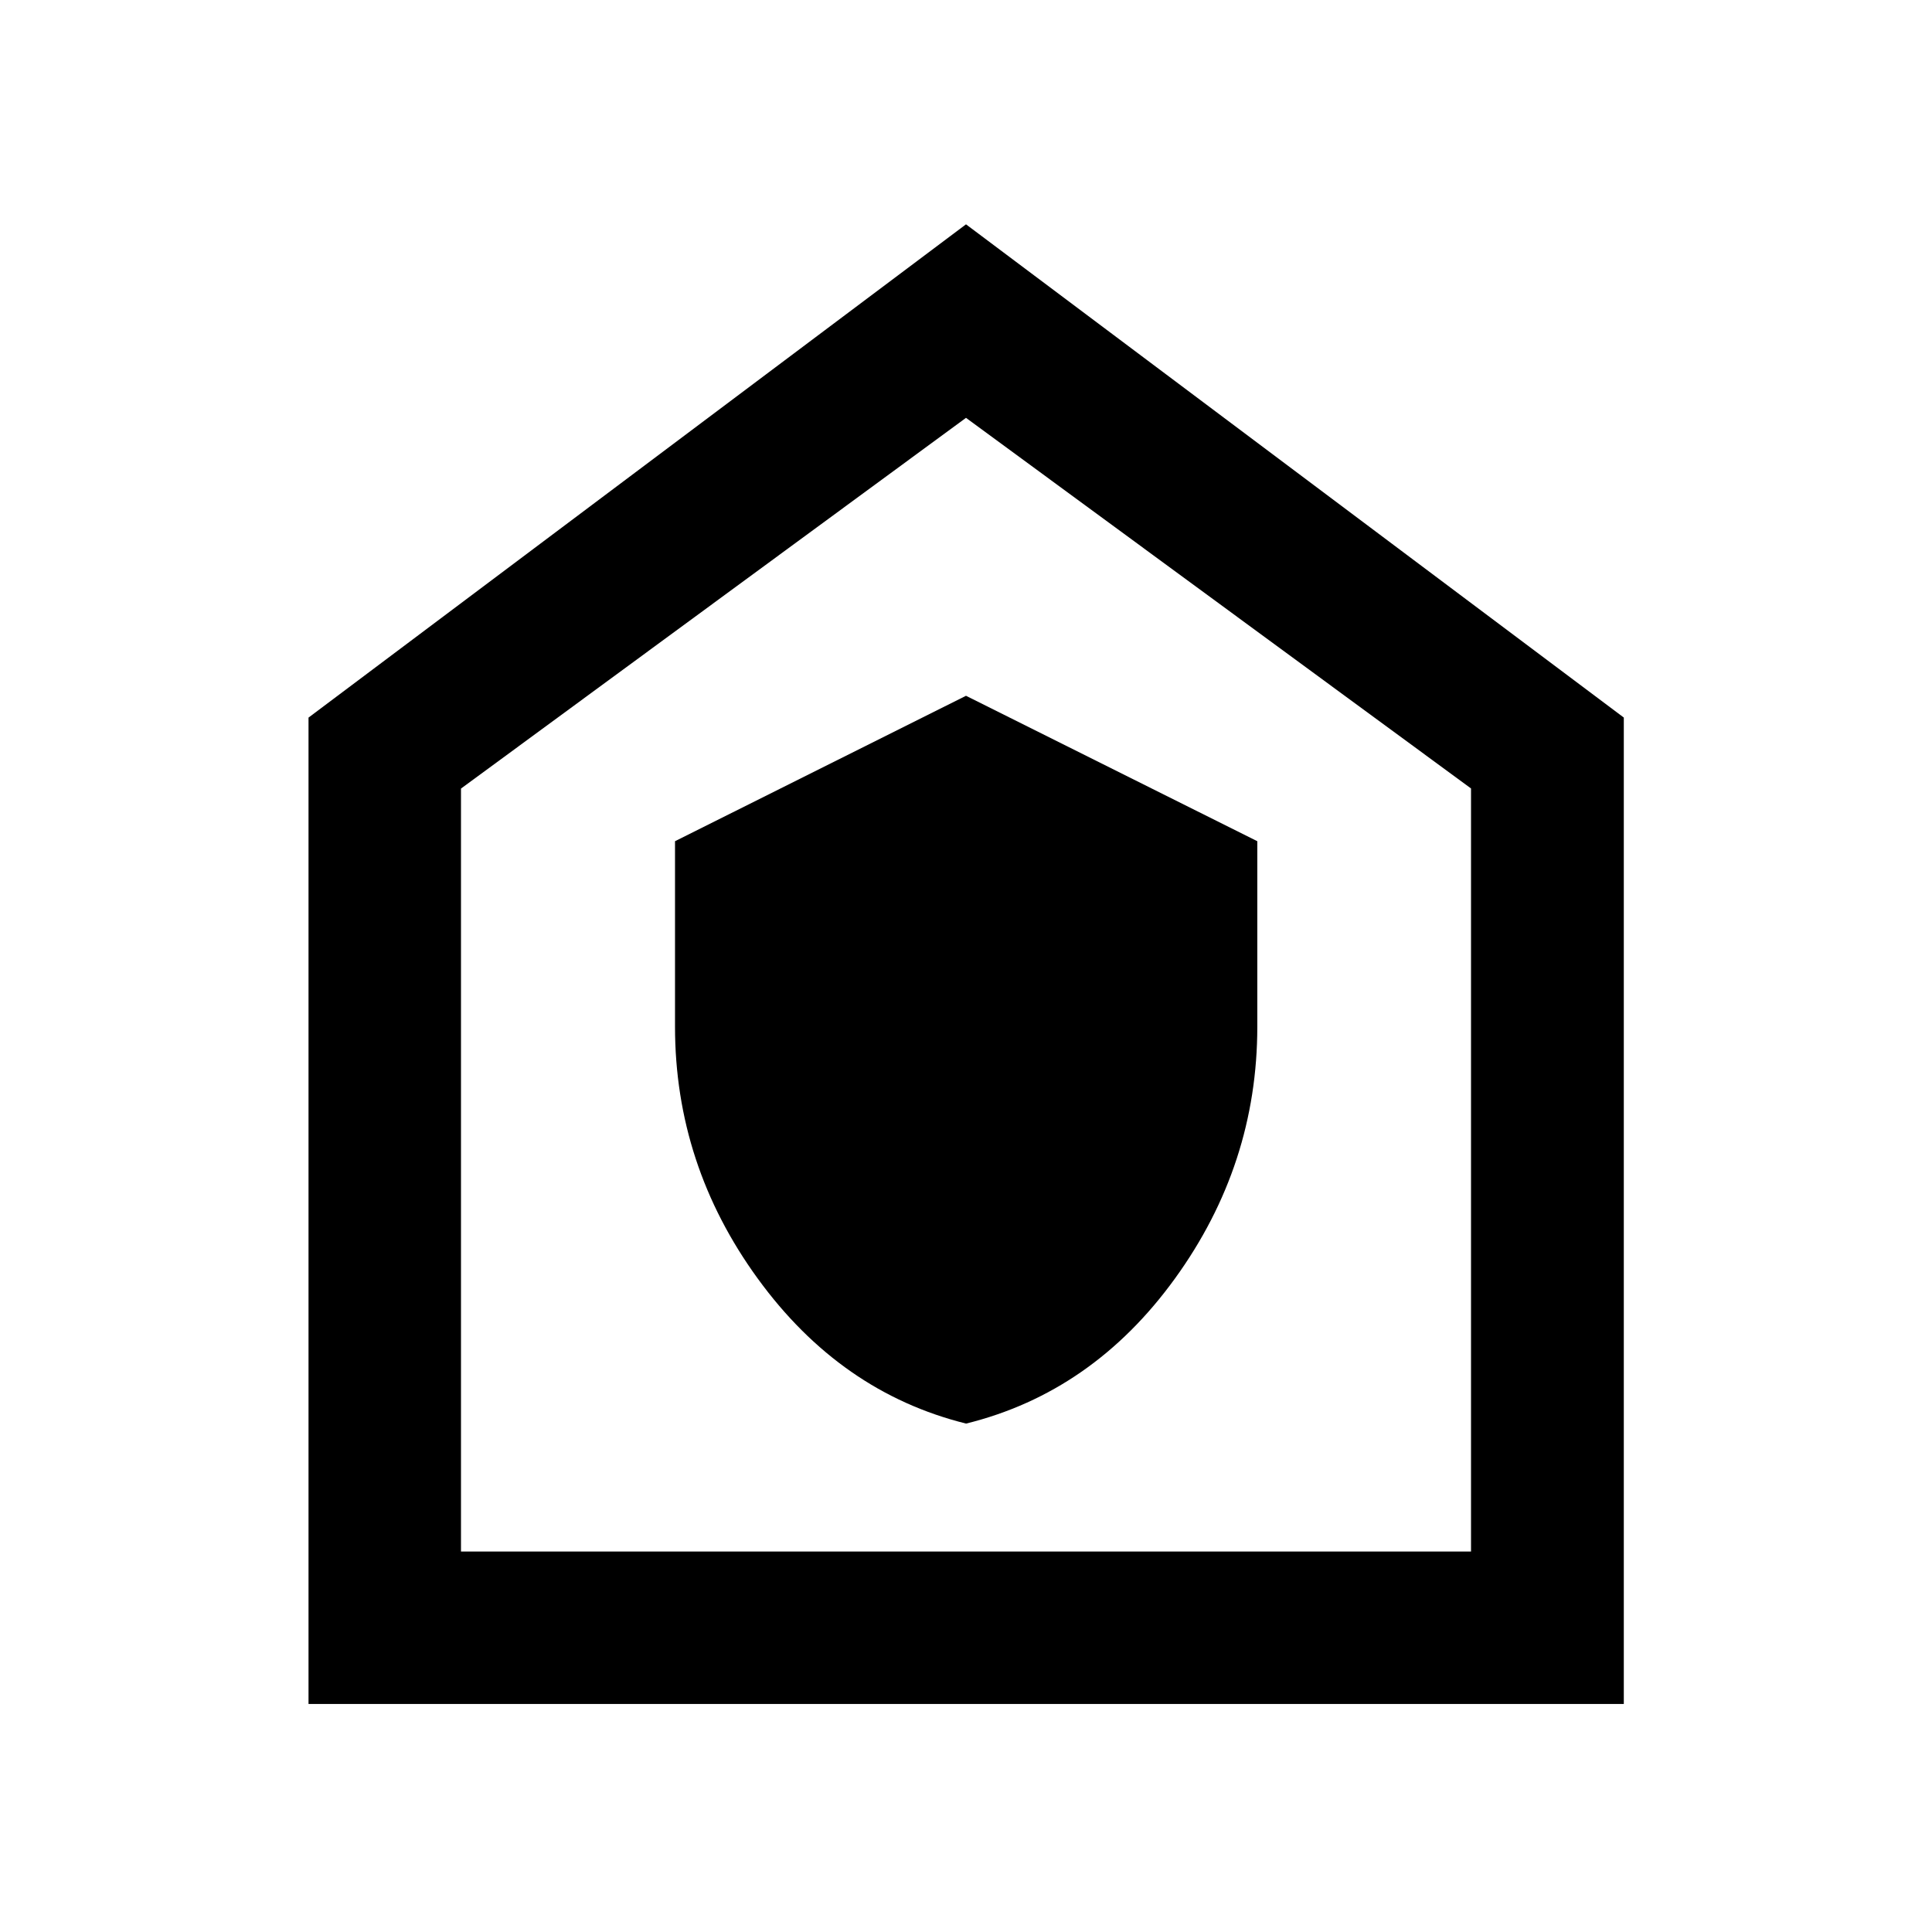 <svg xmlns="http://www.w3.org/2000/svg" height="40" viewBox="0 -960 960 960" width="40"><path d="M480.05-252.63q62.82-15.51 103.76-72.05 40.94-56.54 40.94-125.2v-92.13L480-614.27l-144.59 72.26v92.13q0 68.66 41.12 125.21 41.12 56.56 103.52 72.04ZM153.3-113.3v-490.13L480-848.53l326.86 245.08v490.15H153.3Zm75.76-75.76h501.88v-379.16L480-752.38 229.06-568.16v379.1ZM480-471.09Z"/></svg>